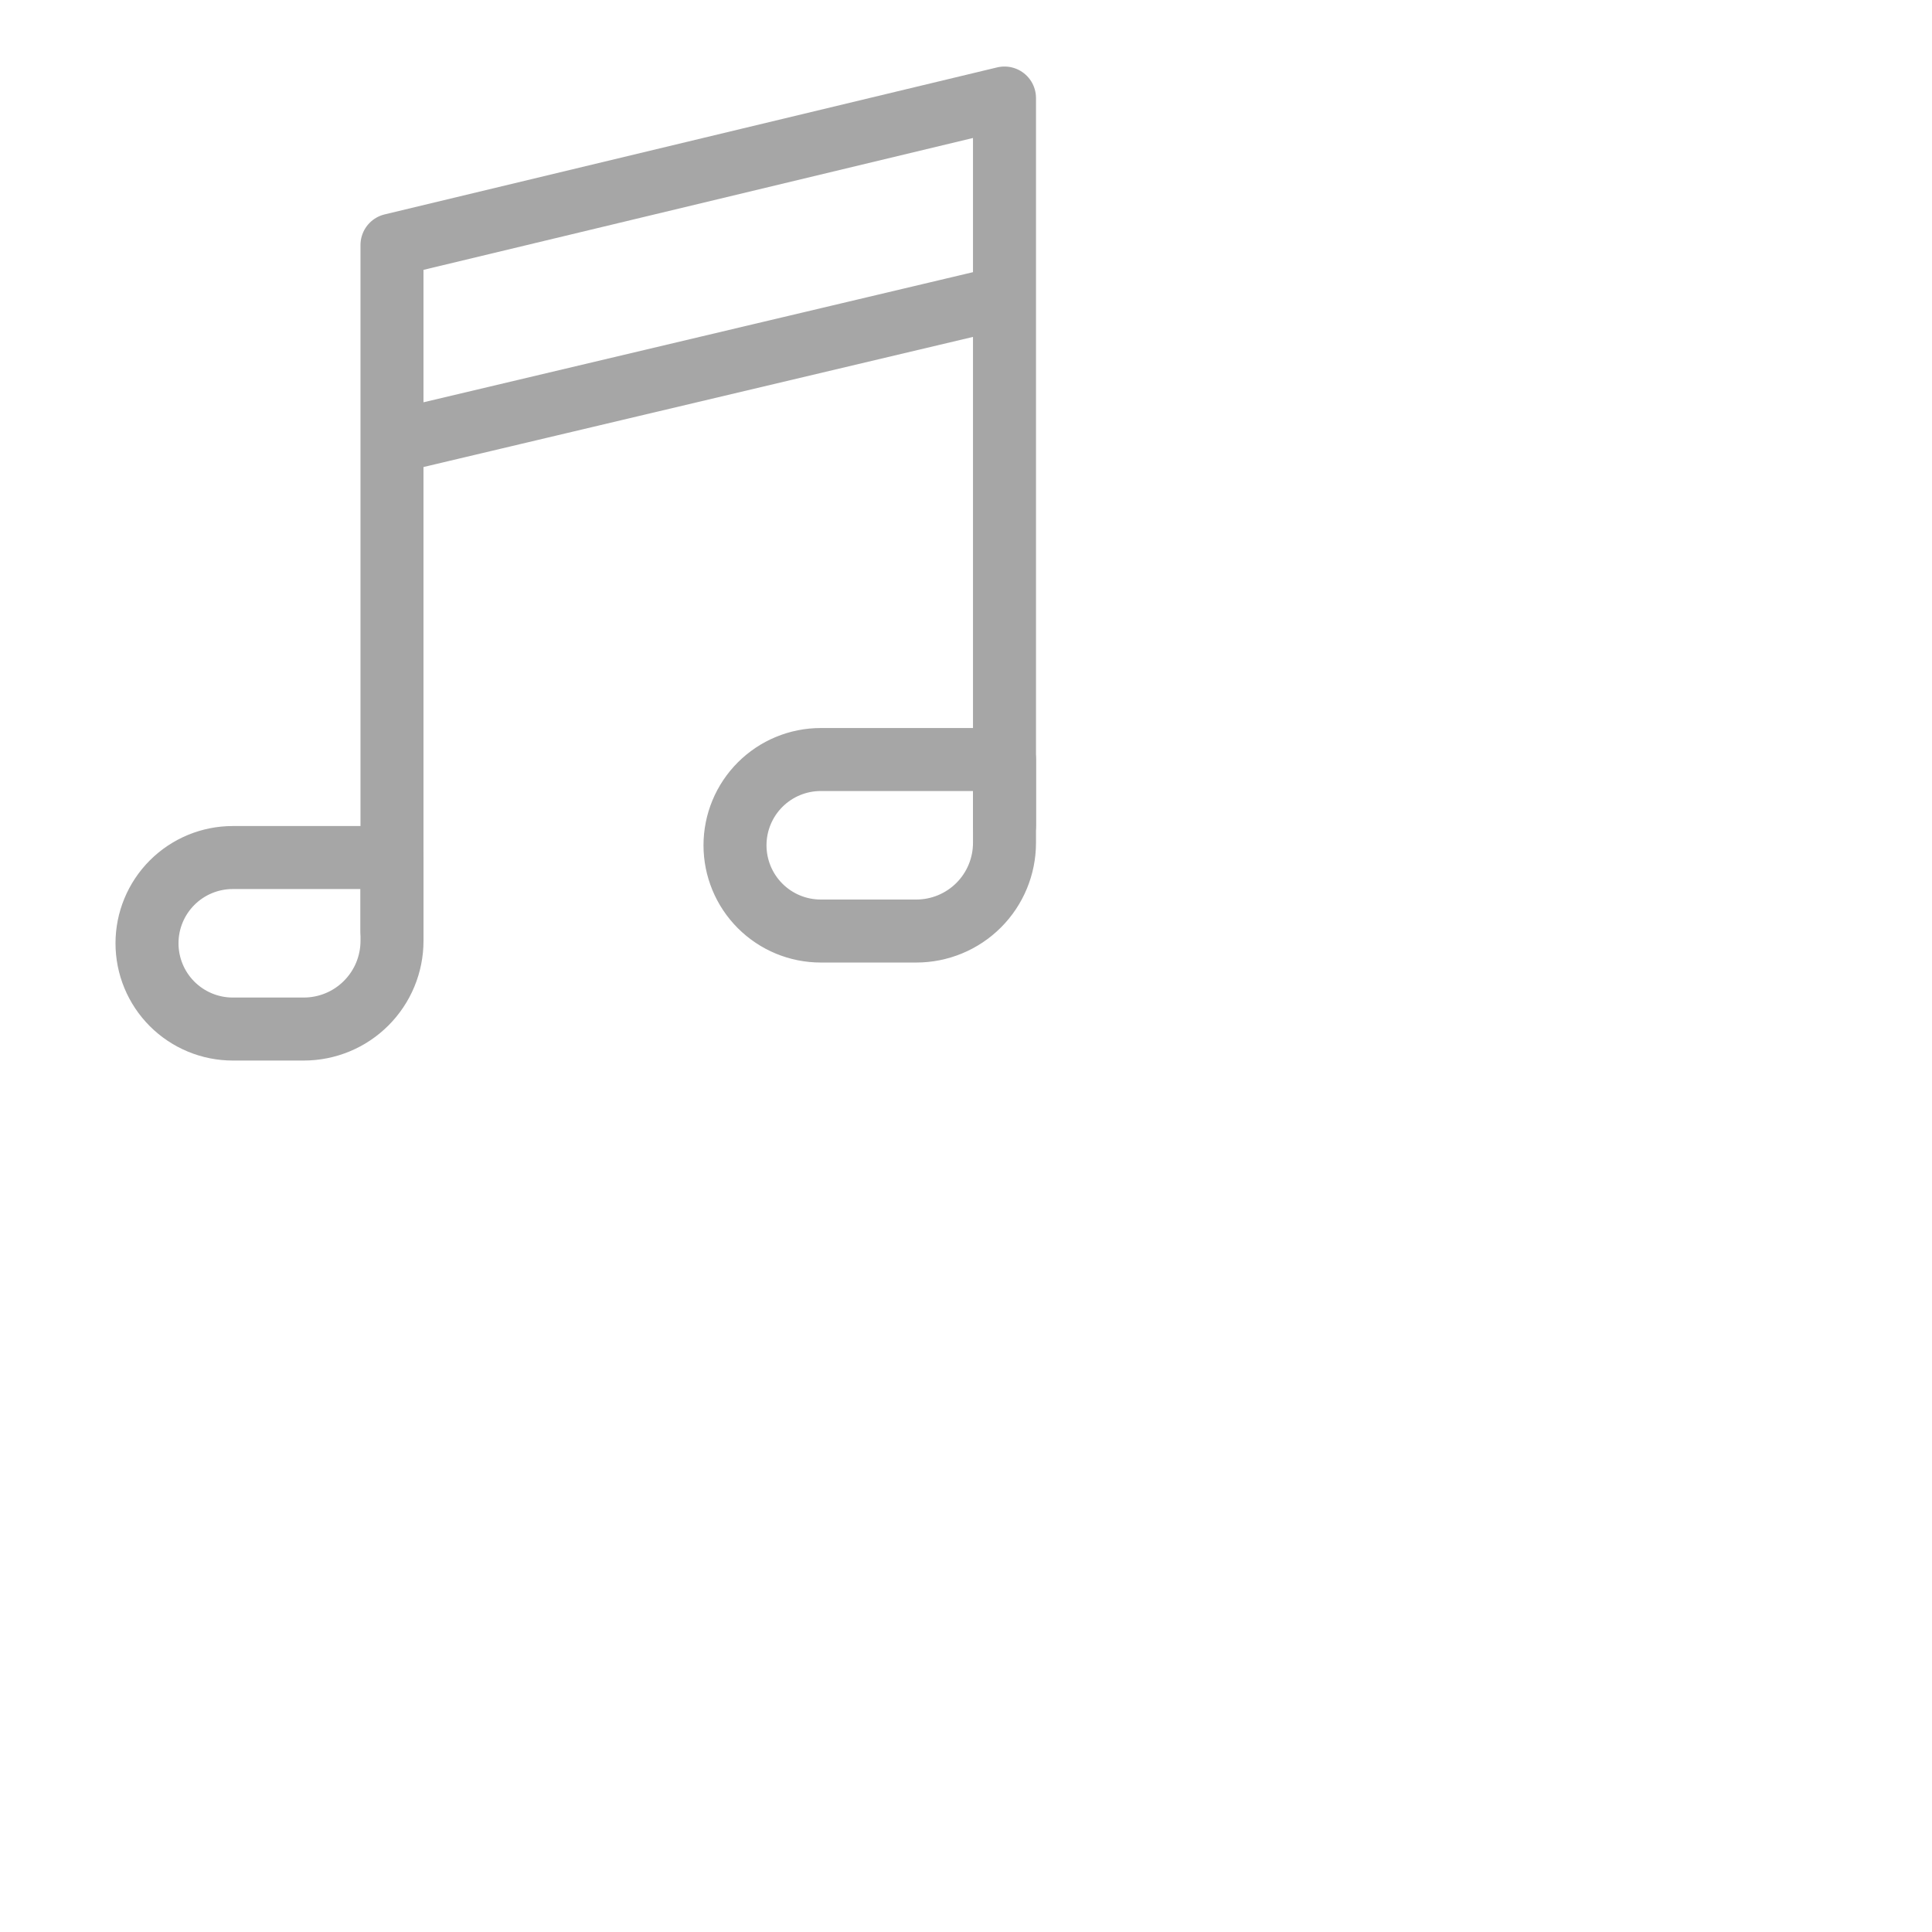 <svg xmlns="http://www.w3.org/2000/svg" width="92" height="92" viewBox="0 0 92 92 " fill="none">
<path d="M35 40.252C35 39.169 35.43 38.13 36.196 37.364C36.962 36.598 38 36.168 39.083 36.168H47.833V40.135C47.833 41.249 47.391 42.317 46.603 43.105C45.816 43.892 44.747 44.335 43.633 44.335H39.083C38 44.335 36.962 43.905 36.196 43.139C35.43 42.373 35 41.334 35 40.252ZM7 44.918C7 43.835 7.43 42.797 8.196 42.031C8.962 41.265 10 40.835 11.083 40.835H18.667V44.801C18.667 45.353 18.558 45.899 18.347 46.409C18.136 46.918 17.826 47.381 17.436 47.771C17.047 48.161 16.584 48.471 16.074 48.682C15.564 48.893 15.018 49.002 14.467 49.002H11.083C10 49.002 8.962 48.571 8.196 47.806C7.43 47.04 7 46.001 7 44.918Z" stroke="#A6A6A6" stroke-width="3" stroke-linejoin="round"/>
<path d="M18.666 21.053L47.833 14.147M18.666 44.335V11.668L47.833 4.668V39.309" stroke="#A6A6A6" stroke-width="3" stroke-linecap="round" stroke-linejoin="round"/>
</svg>